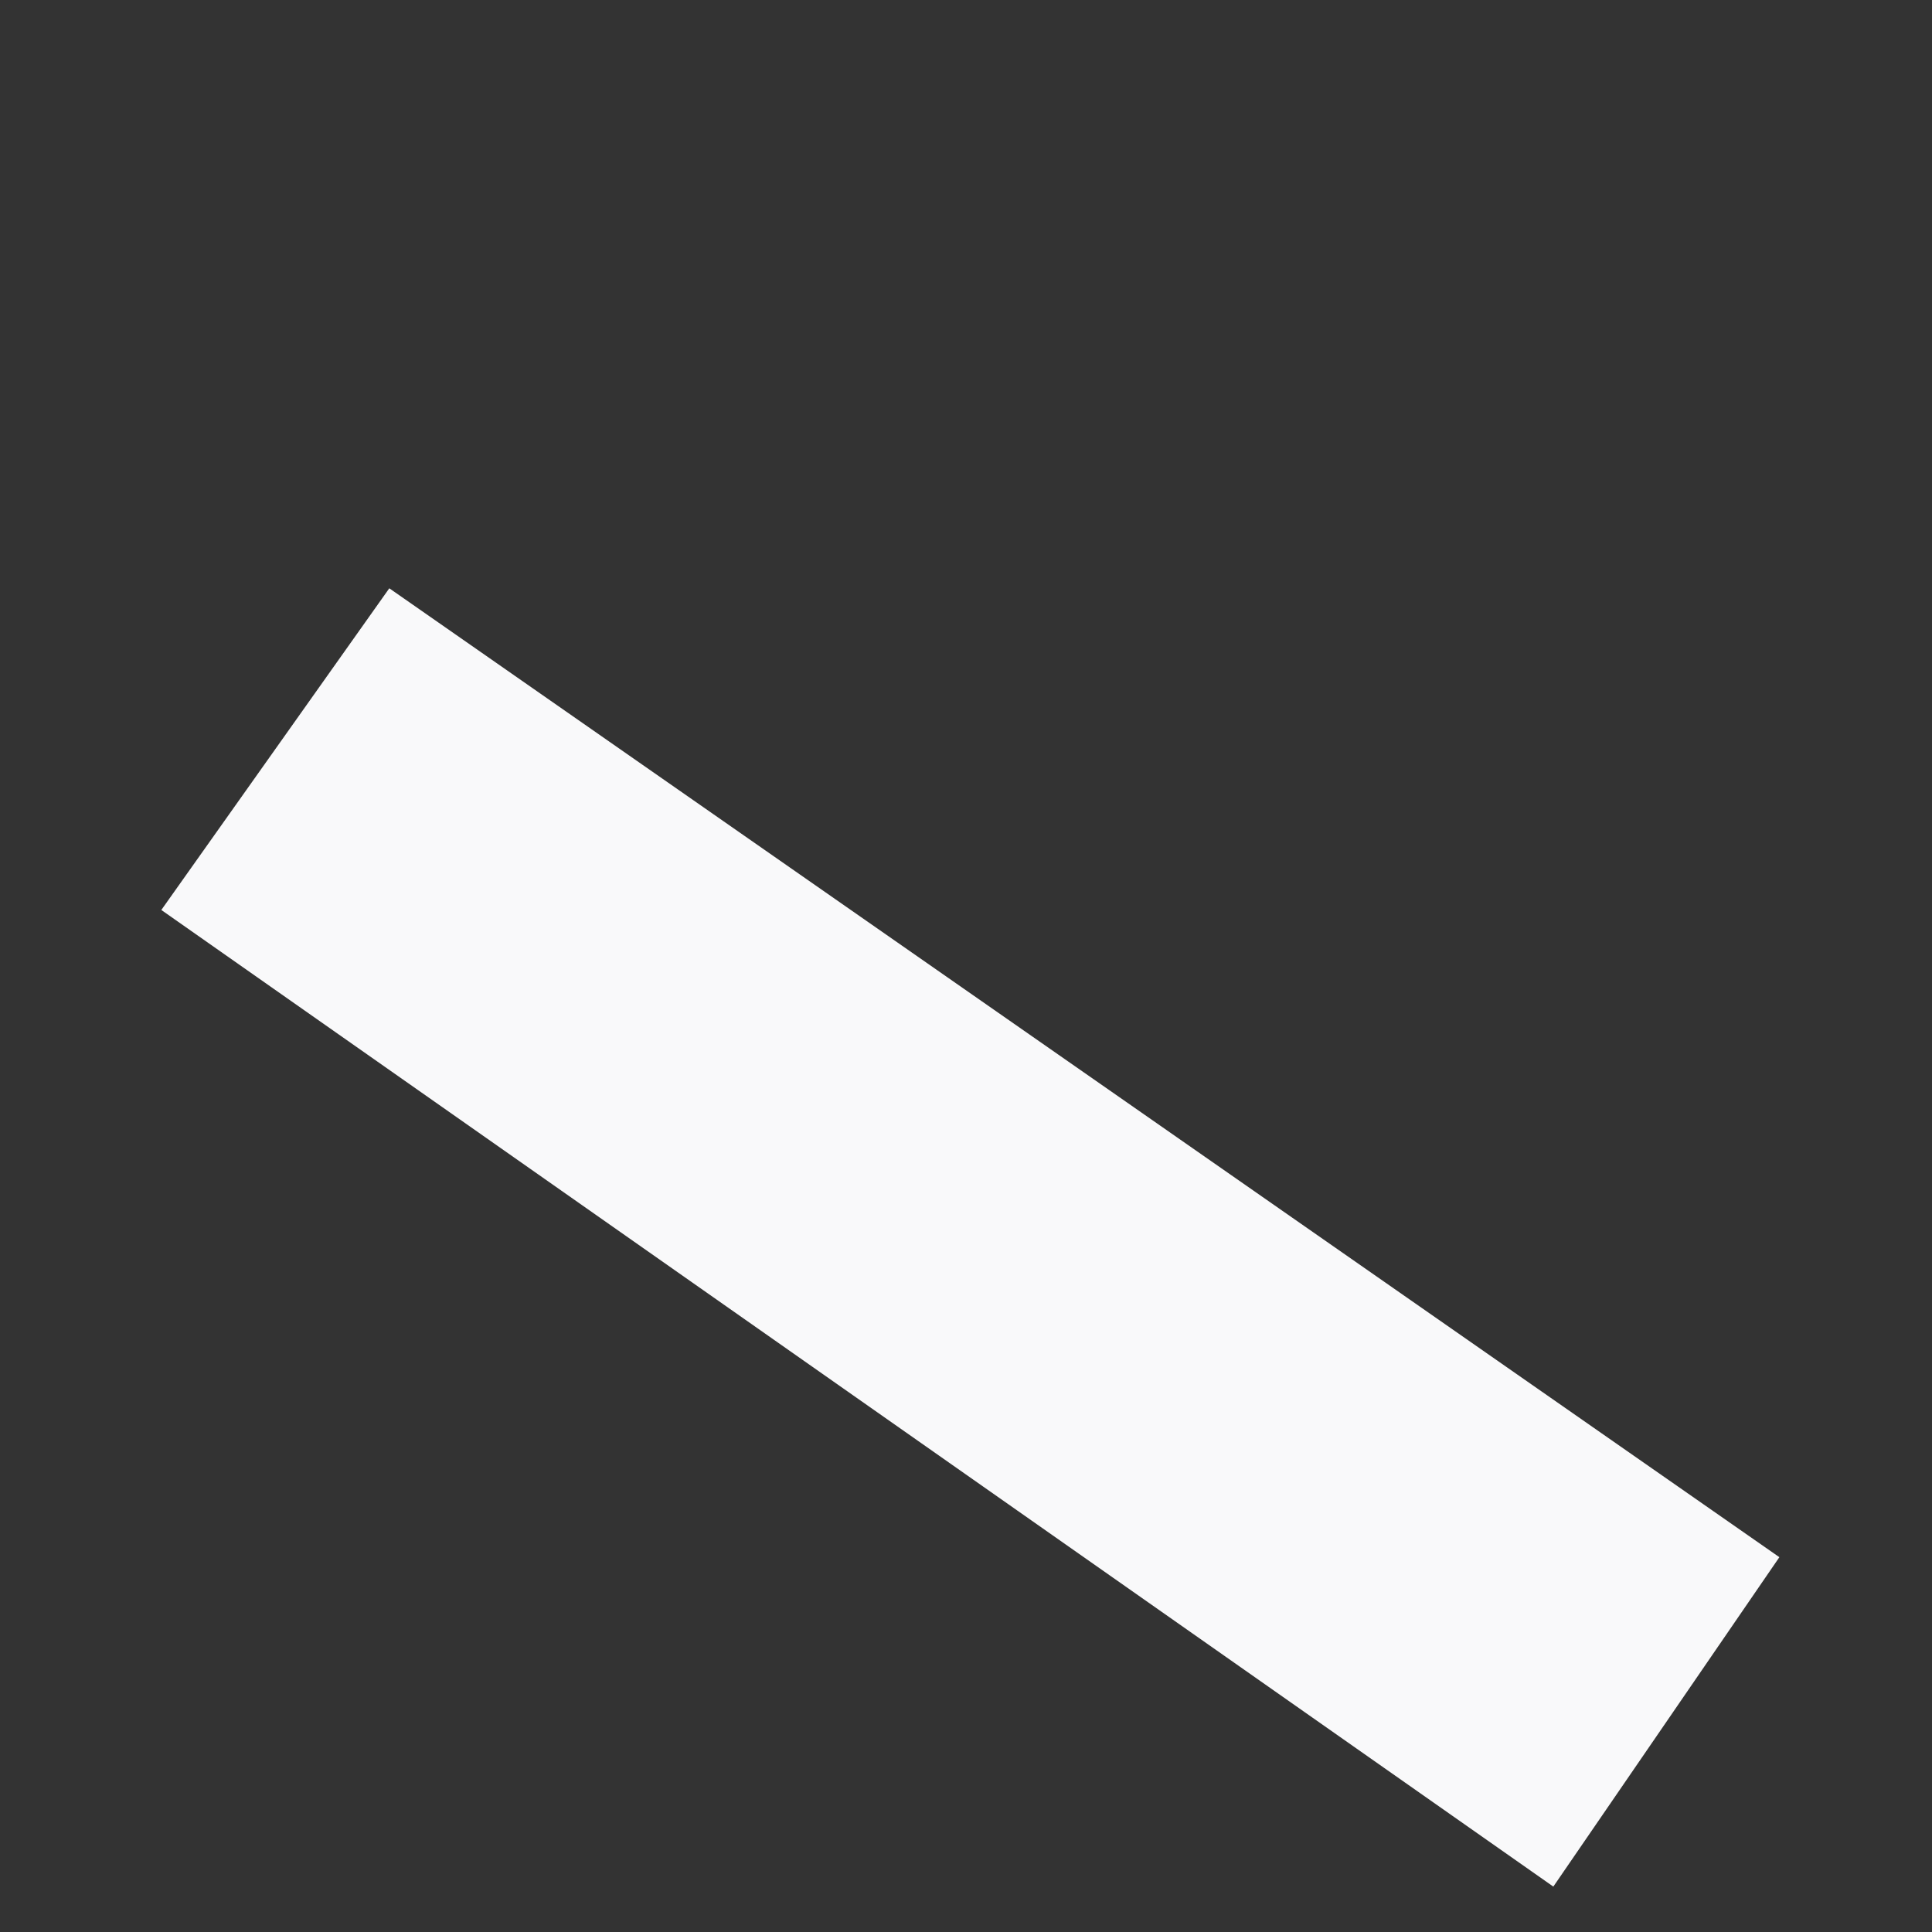 <svg width="2" height="2" viewBox="0 0 2 2" fill="none" xmlns="http://www.w3.org/2000/svg">
<rect x="0" y="0" width="2" height="2" fill="#333333" stroke="none"/>
<path d="M0.403 0.609L1.842 1.612L1.608 1.953L0.167 0.942L0.403 0.609Z" fill="#F9F9FA"/>
</svg>

